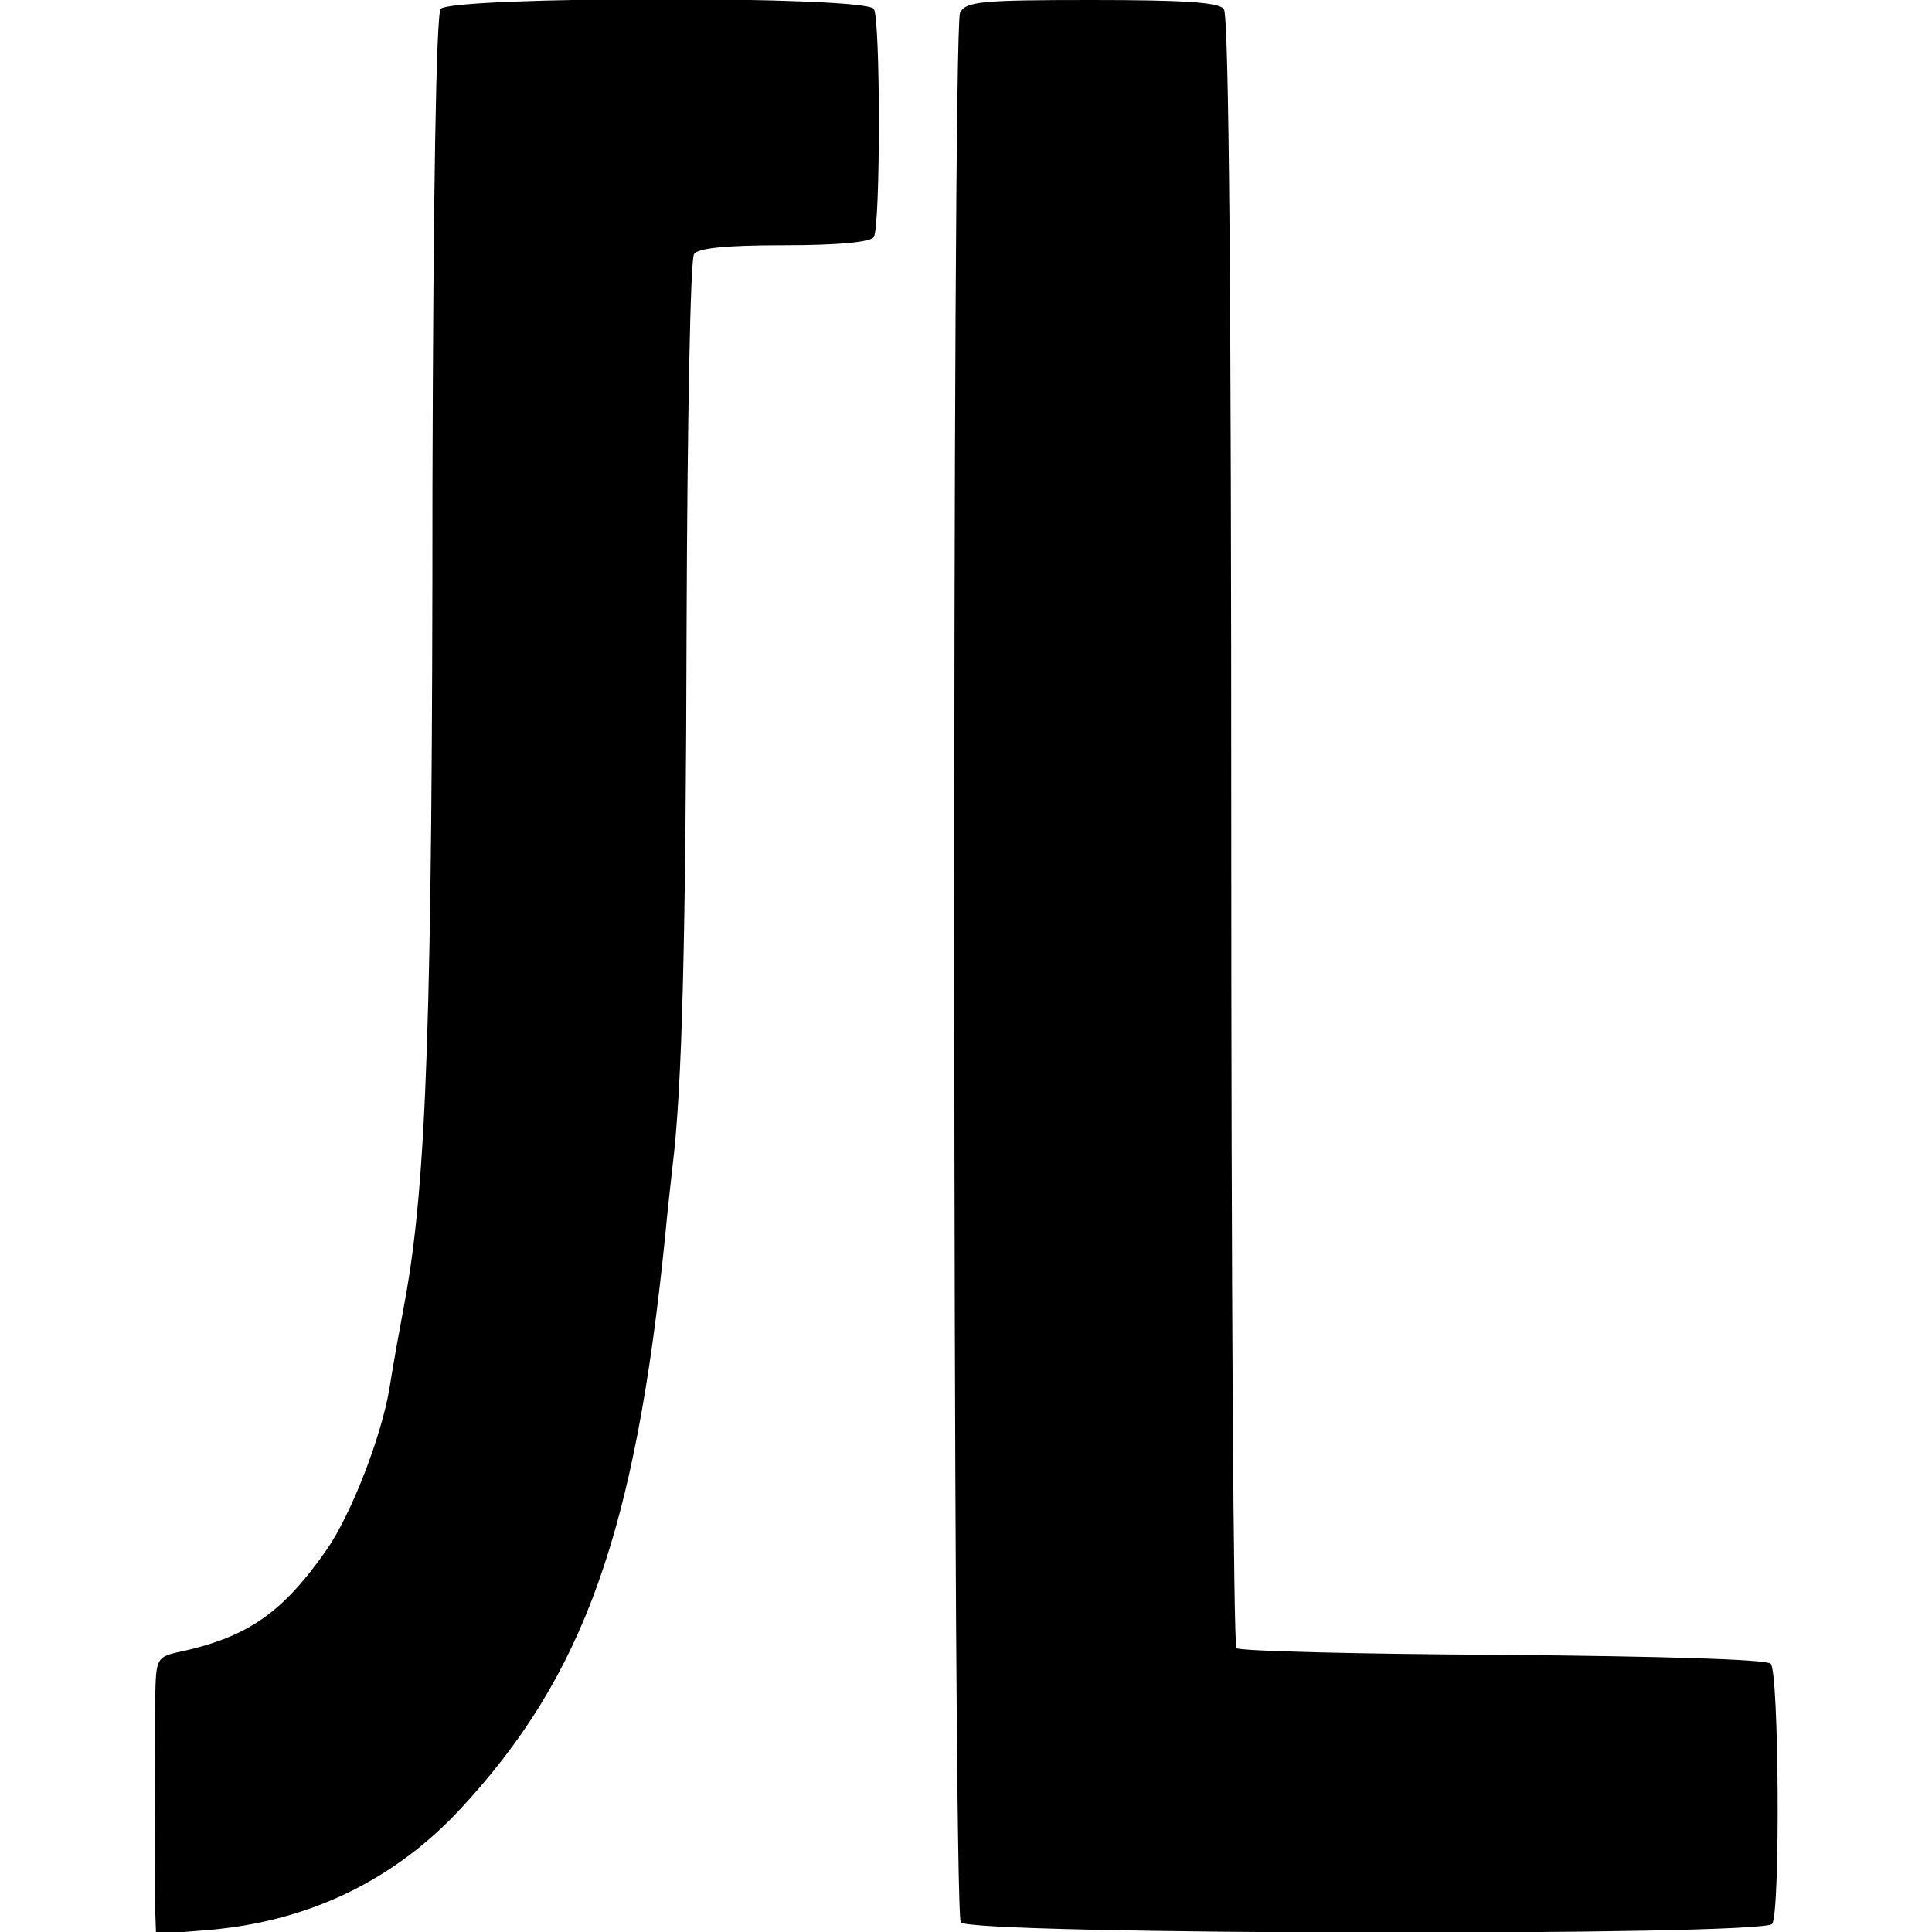 <?xml version="1.0" standalone="no"?>
<!DOCTYPE svg PUBLIC "-//W3C//DTD SVG 20010904//EN"
 "http://www.w3.org/TR/2001/REC-SVG-20010904/DTD/svg10.dtd">
<svg version="1.0" xmlns="http://www.w3.org/2000/svg"
 width="260pt" height="260pt" viewBox="0 0 260 260"
 preserveAspectRatio="xMidYMid meet">
<g transform="translate(0,260) scale(0.1,-0.1)"
fill="#000000" stroke="none">
<path d="M593 2588 c-6 -8 -10 -251 -11 -641 0 -719 -8 -939 -37 -1097 -7 -38
-15 -81 -21 -119 -11 -65 -51 -168 -84 -216 -60 -86 -107 -119 -203 -139 -25
-6 -27 -10 -28 -54 -1 -65 -1 -261 0 -296 l1 -29 74 6 c133 12 247 67 336 163
166 179 235 373 275 769 3 33 8 76 10 95 13 104 18 304 19 735 1 264 5 486 10
493 5 8 41 12 121 12 72 0 116 4 121 11 9 15 9 293 0 307 -11 18 -570 17 -583
0z"/>
<path d="M1292 2583 c-11 -23 -10 -2554 1 -2570 11 -17 1082 -19 1092 -2 11
17 9 339 -2 350 -6 6 -146 10 -360 12 -193 1 -355 5 -359 9 -4 4 -7 499 -7
1100 0 709 -3 1097 -10 1106 -7 9 -55 12 -178 12 -150 0 -169 -2 -177 -17z"/>
</g>
</svg>
